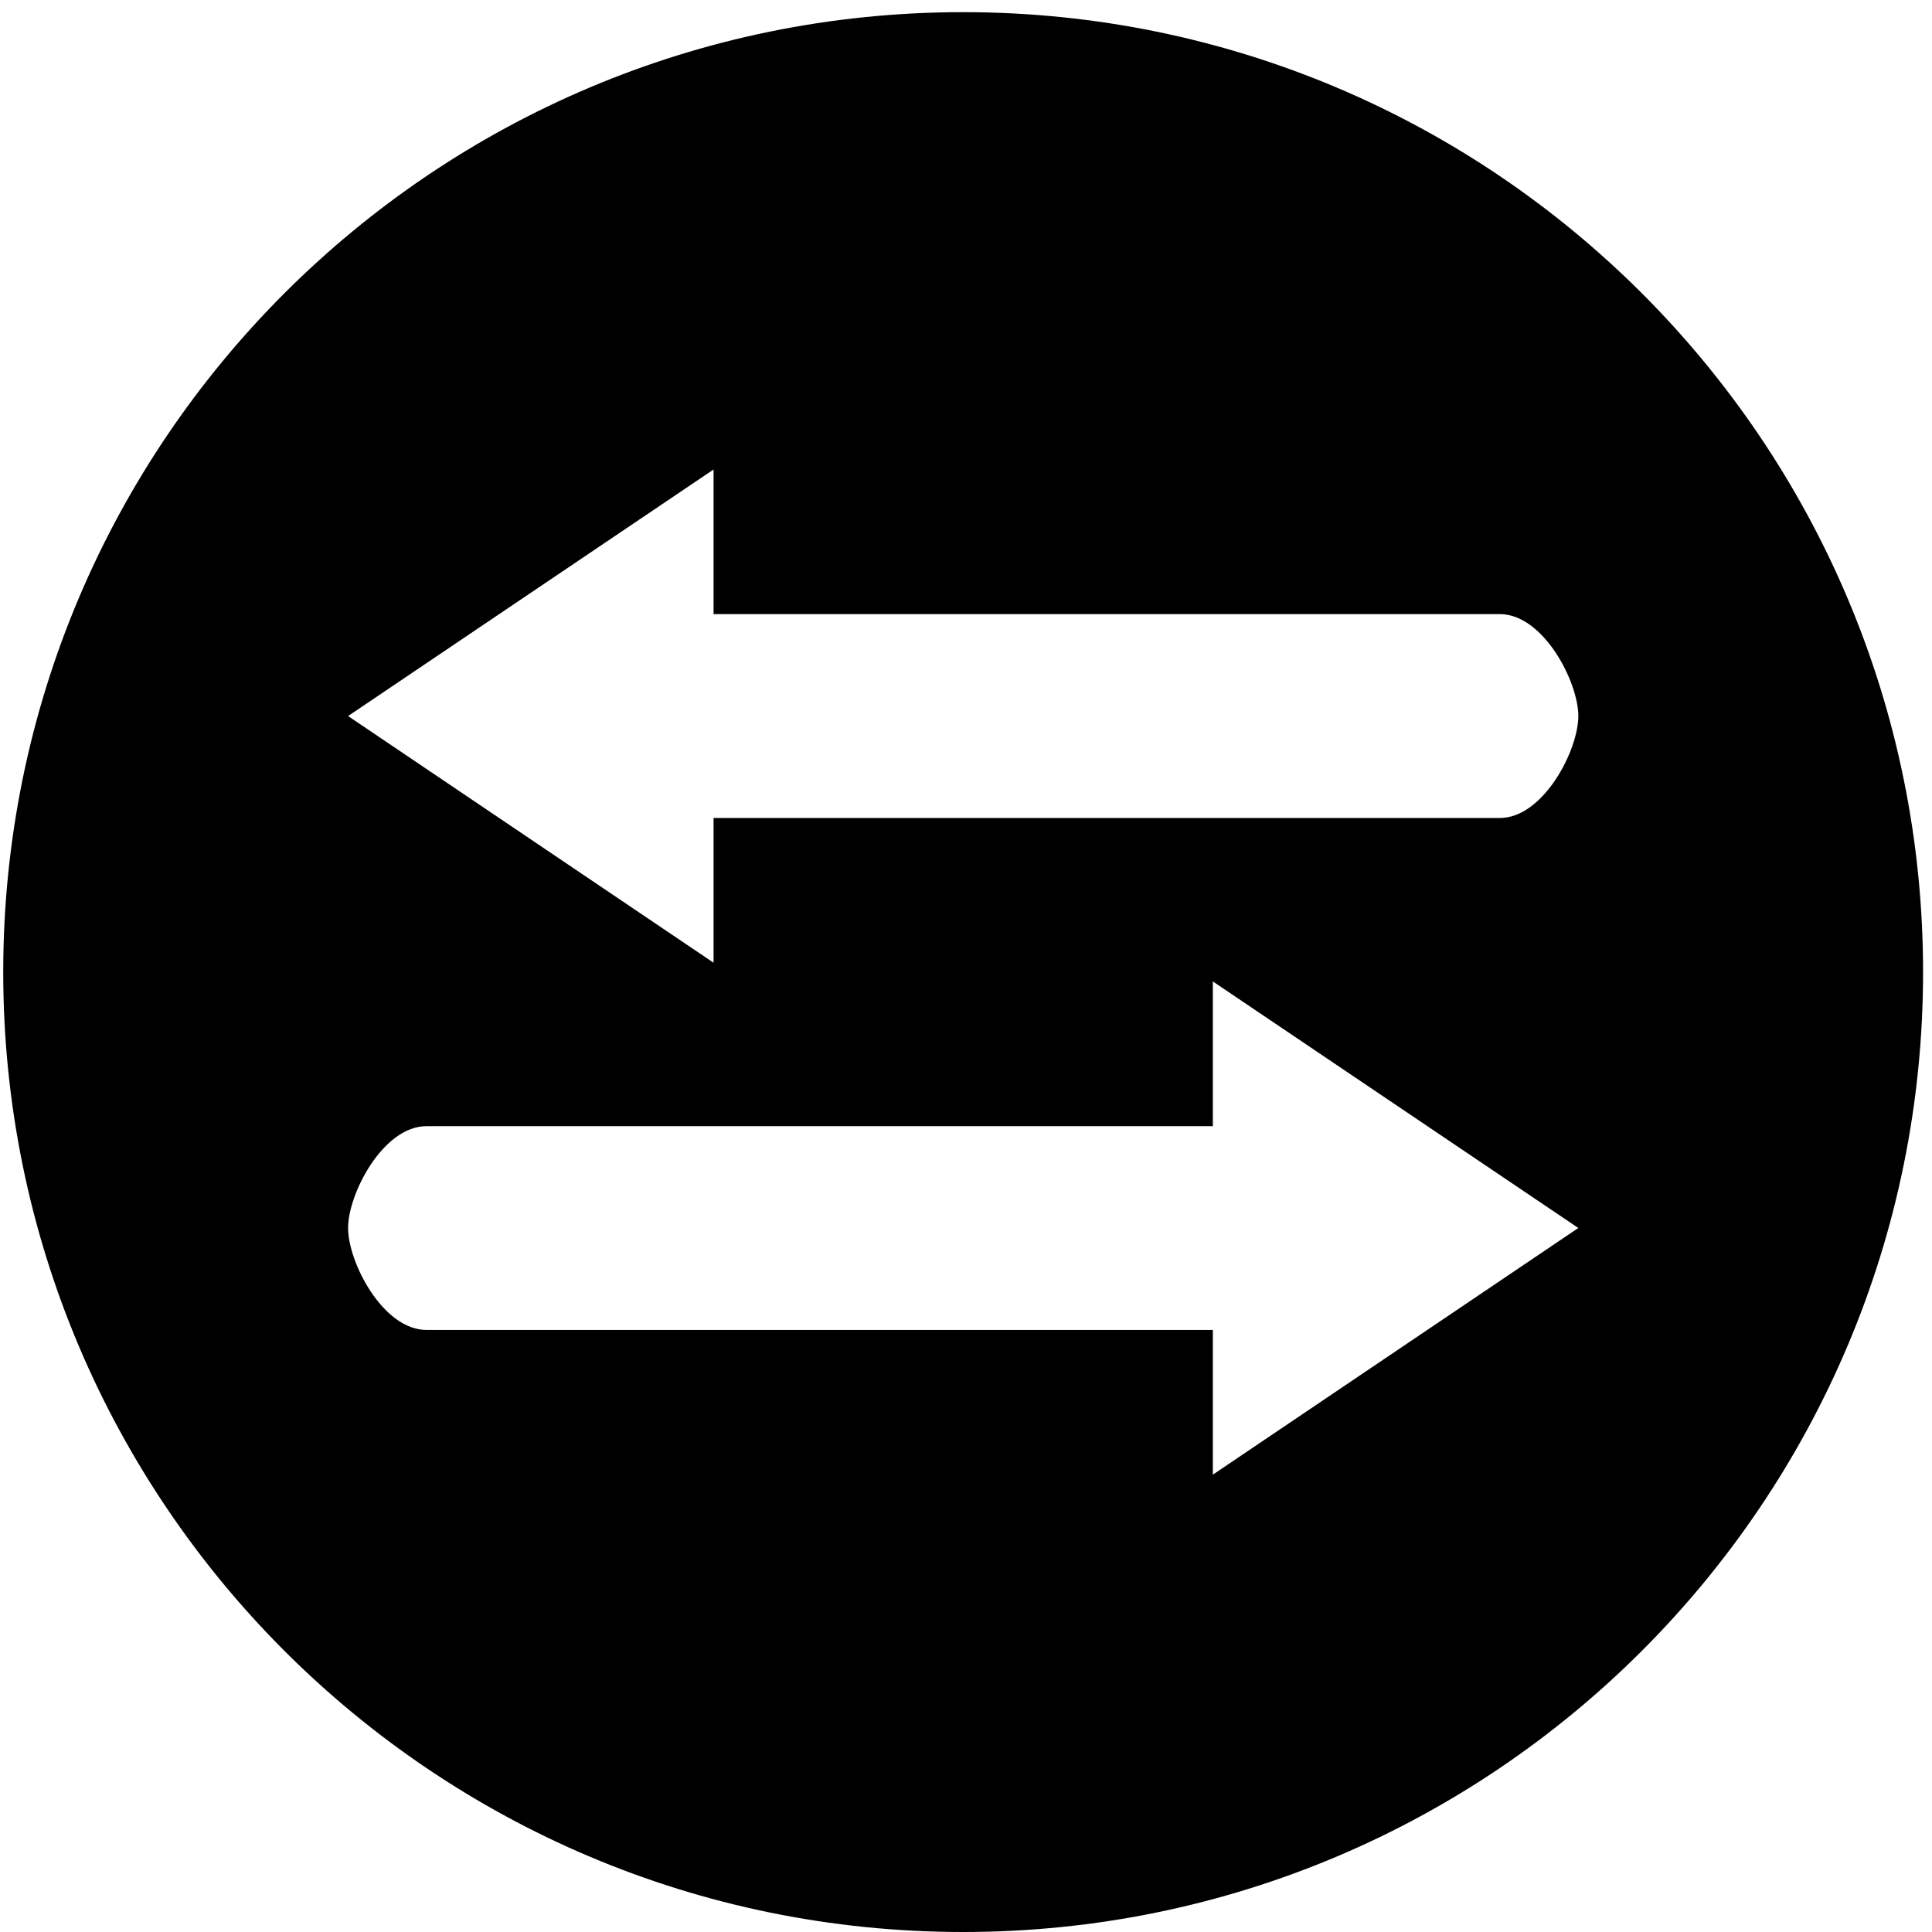 <?xml version="1.0" standalone="no"?><!DOCTYPE svg PUBLIC "-//W3C//DTD SVG 1.1//EN" "http://www.w3.org/Graphics/SVG/1.1/DTD/svg11.dtd"><svg t="1608467954520" class="icon" viewBox="0 0 1024 1024" version="1.1" xmlns="http://www.w3.org/2000/svg" p-id="3743" xmlns:xlink="http://www.w3.org/1999/xlink" width="256" height="256"><defs><style type="text/css"></style></defs><path d="M510.488 6.445c-280.969 0-508.776 227.744-508.776 508.777 0 280.969 227.806 508.778 508.776 508.778 280.97 0 508.779-227.809 508.779-508.778C1019.267 234.19 791.458 6.445 510.488 6.445zM642.836 781.598 642.836 704.894 226.04 704.894c-22.981 0-41.55-35.712-41.55-54.035 0-18.195 18.569-53.966 41.55-53.966l416.795 0 0-76.705 193.713 130.671L642.836 781.598zM794.934 433.553 378.201 433.553l0 76.701L184.491 379.52 378.201 248.848l0 76.637 416.733 0c22.981 0 41.615 35.777 41.615 54.034C836.549 397.775 817.915 433.553 794.934 433.553z" p-id="3744" ></path></svg>